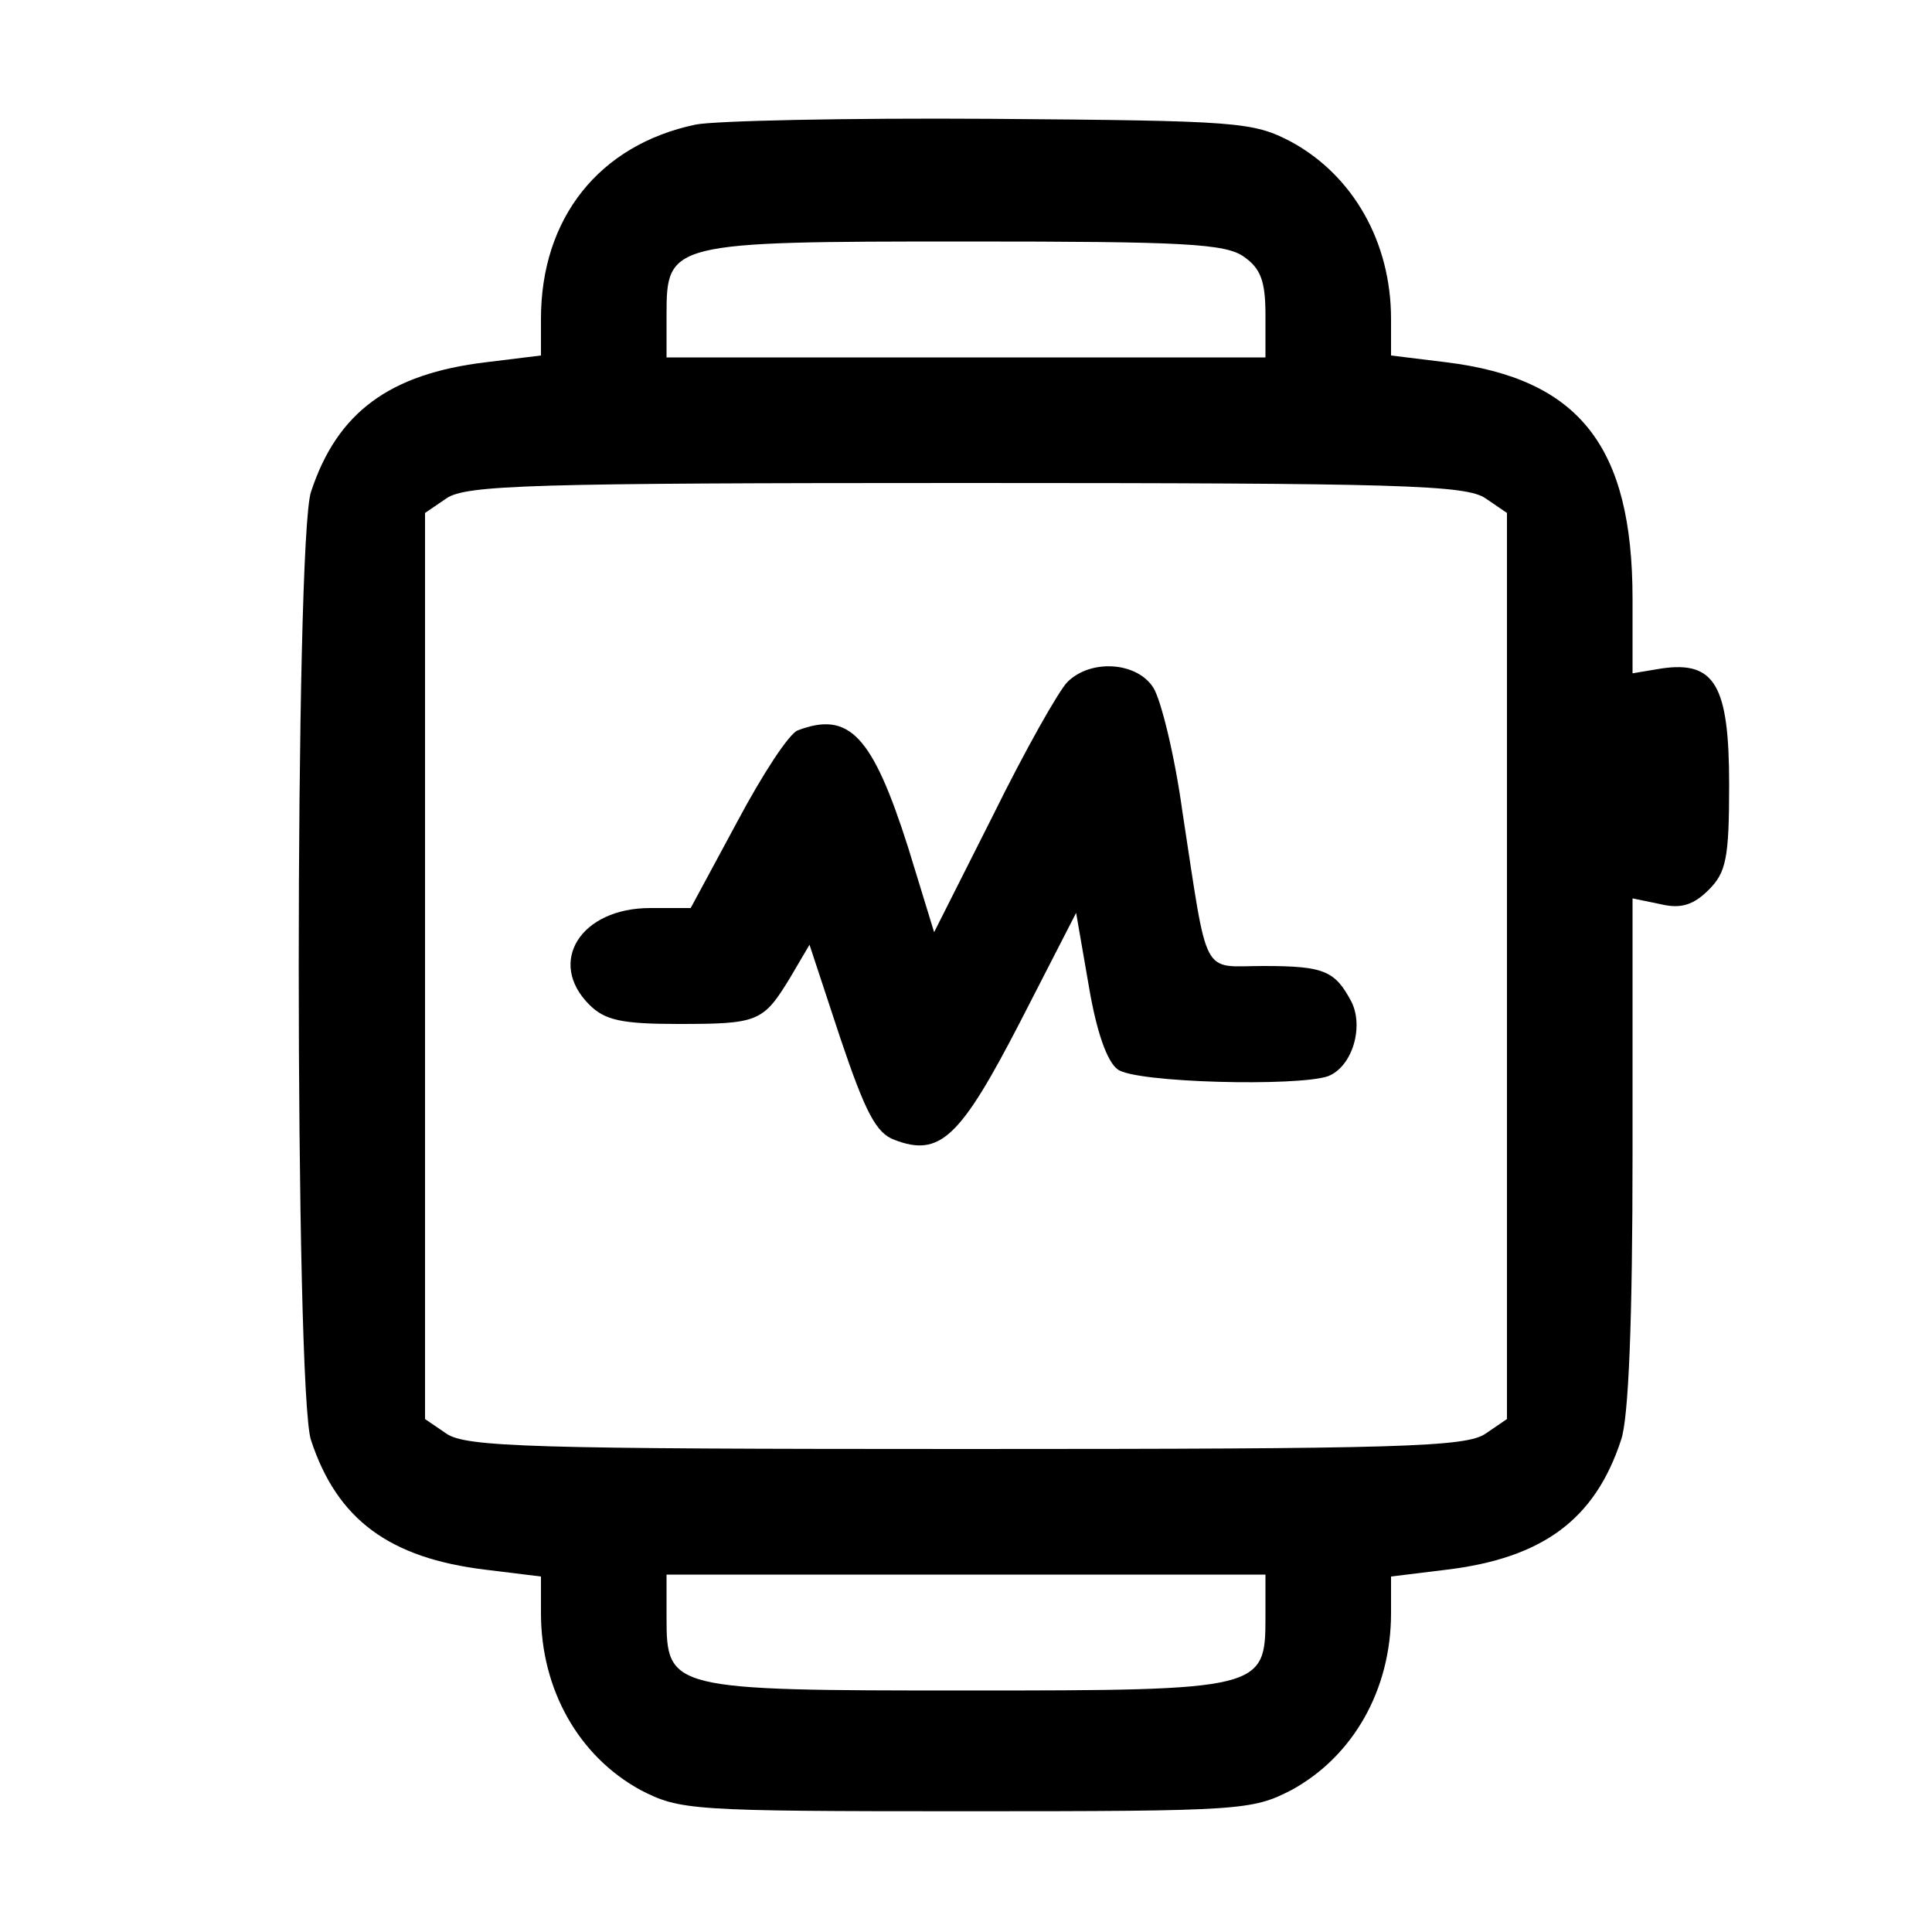 <?xml version="1.0" standalone="no"?>
<!DOCTYPE svg PUBLIC "-//W3C//DTD SVG 20010904//EN"
 "http://www.w3.org/TR/2001/REC-SVG-20010904/DTD/svg10.dtd">
<svg version="1.0" xmlns="http://www.w3.org/2000/svg"
 width="200pt" height="200pt" viewBox="0 0 200 200"
 preserveAspectRatio="xMidYMid meet">

<g transform="translate(0,200) scale(0.1,-0.1)"
fill="#000000" stroke="none">
<path d="M720 1871 c-100 -21 -160 -97 -160 -201 l0 -38 -57 -7 c-100 -12
-154 -52 -181 -134 -17 -48 -17 -934 0 -982 27 -82 81 -122 181 -134 l57 -7 0
-38 c0 -79 39 -148 103 -183 41 -21 51 -22 337 -22 286 0 296 1 337 22 64 35
103 104 103 183 l0 38 57 7 c100 12 154 52 181 134 8 22 12 125 12 297 l0 264
29 -6 c21 -5 34 -1 50 15 18 18 21 33 21 109 0 103 -15 128 -70 120 l-30 -5 0
77 c0 158 -55 228 -193 245 l-57 7 0 38 c0 79 -39 148 -103 183 -40 21 -54 22
-312 24 -148 1 -286 -2 -305 -6z m568 -137 c17 -12 22 -25 22 -60 l0 -44 -310
0 -310 0 0 44 c0 75 3 76 310 76 224 0 269 -2 288 -16z m250 -250 l22 -15 0
-469 0 -469 -22 -15 c-20 -14 -88 -16 -538 -16 -450 0 -518 2 -538 16 l-22 15
0 469 0 469 22 15 c20 14 88 16 538 16 450 0 518 -2 538 -16z m-228 -1158 c0
-75 -3 -76 -310 -76 -307 0 -310 1 -310 76 l0 44 310 0 310 0 0 -44z"/>
<path d="M1105 1294 c-9 -9 -44 -71 -77 -138 l-61 -121 -27 88 c-37 116 -61
141 -114 121 -9 -3 -37 -46 -63 -95 l-48 -89 -42 0 c-72 0 -107 -56 -63 -100
16 -16 33 -20 92 -20 83 0 88 2 116 48 l20 34 32 -97 c26 -77 37 -98 56 -105
47 -18 68 2 130 122 l58 113 13 -75 c8 -48 19 -79 30 -87 18 -14 187 -18 218
-7 25 10 37 51 24 77 -17 32 -28 37 -91 37 -65 0 -57 -16 -84 160 -8 58 -22
115 -30 128 -17 27 -65 30 -89 6z"/>
</g>
</svg>
